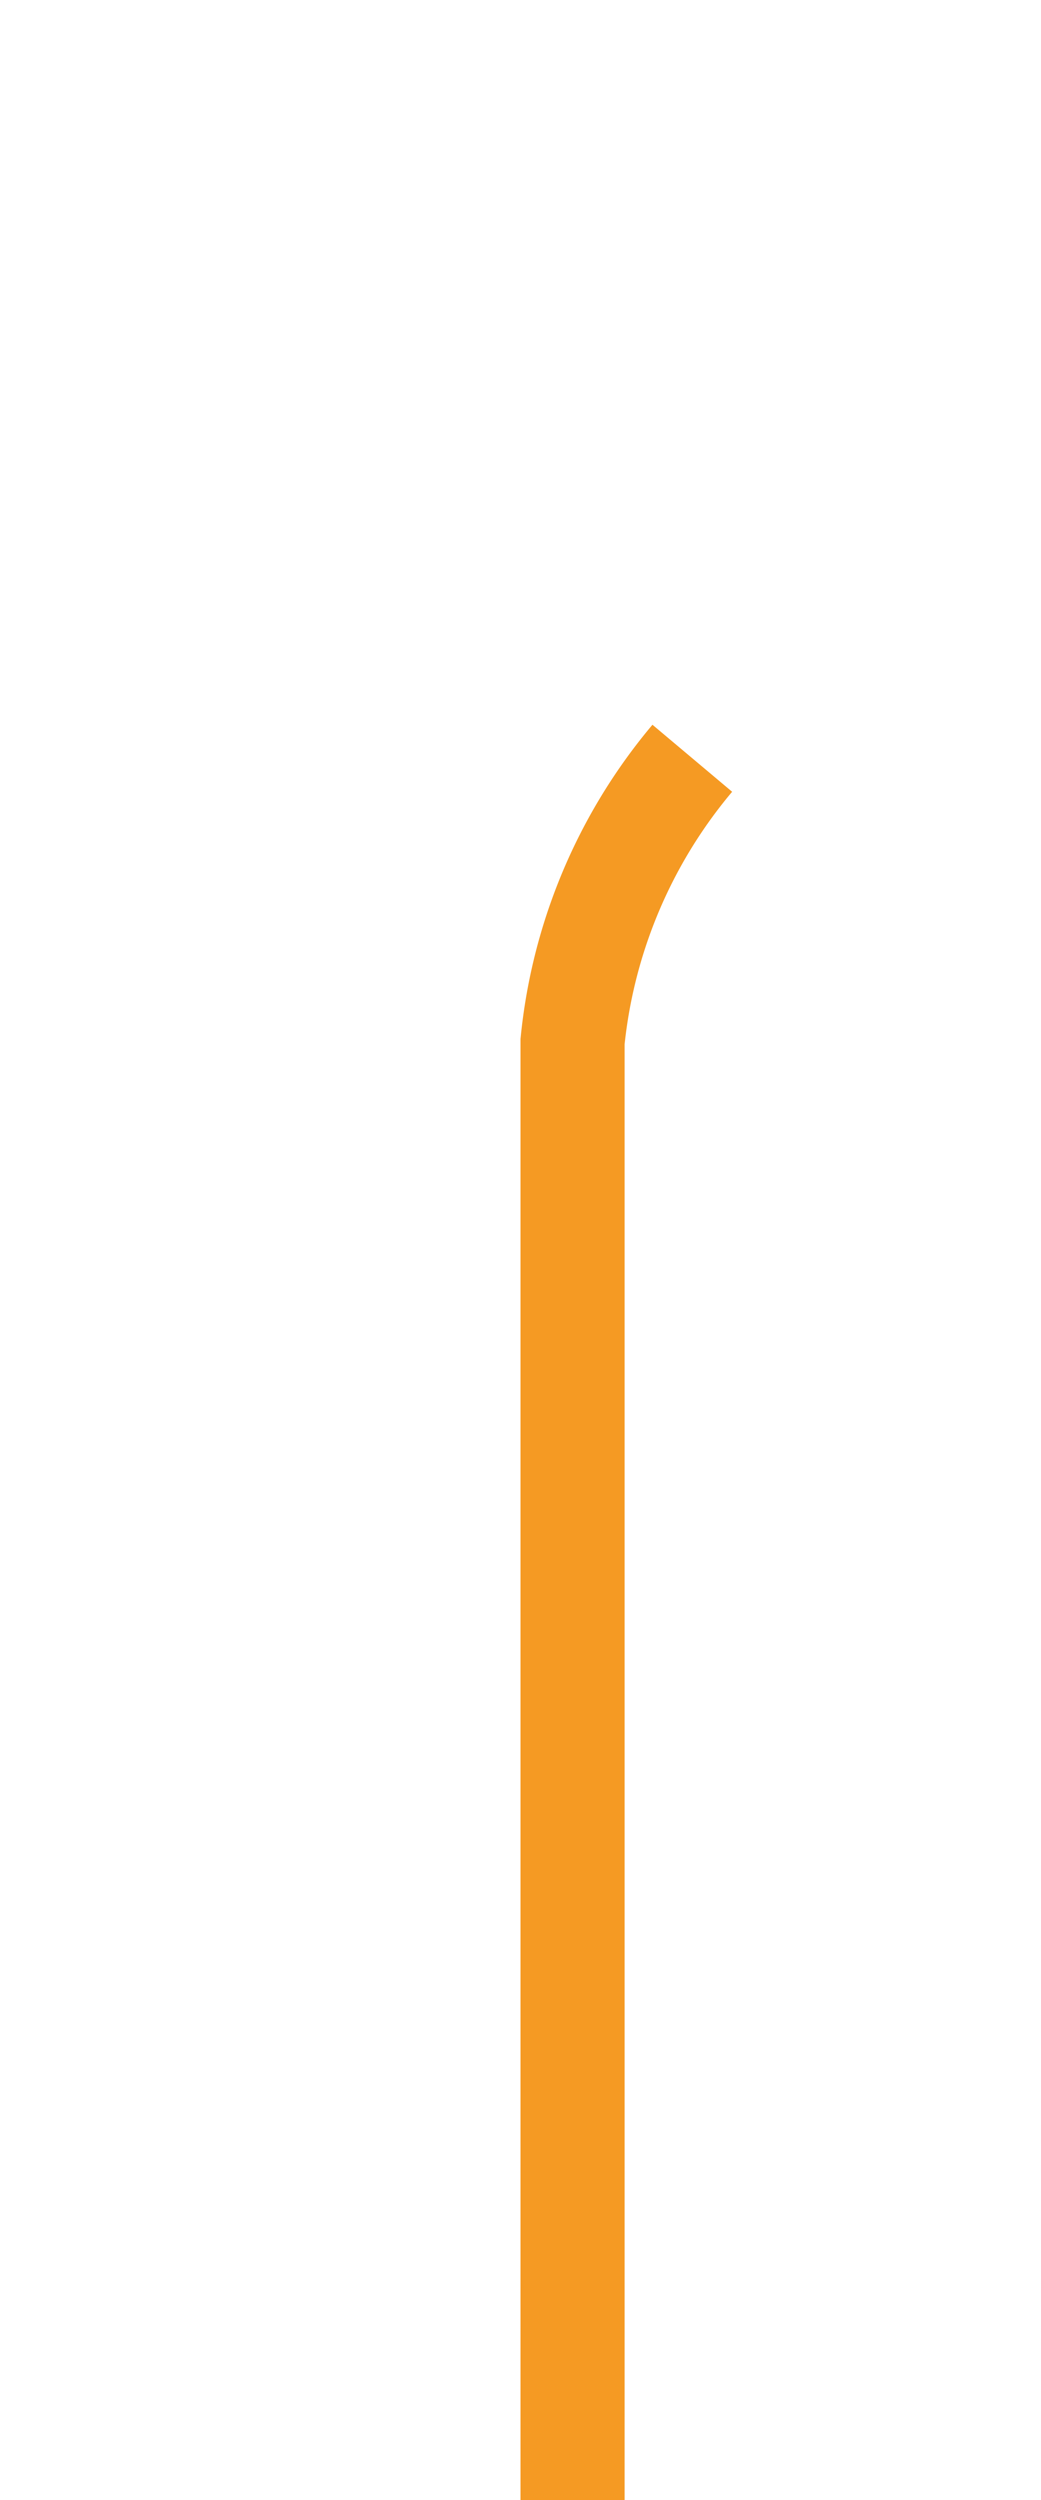 ﻿<?xml version="1.0" encoding="utf-8"?>
<svg version="1.1" xmlns:xlink="http://www.w3.org/1999/xlink" width="10px" height="24px" preserveAspectRatio="xMidYMin meet" viewBox="458 2105  8 24" xmlns="http://www.w3.org/2000/svg">
  <path d="M 462.5 2129  L 462.5 2115  A 5 5 0 0 1 467.5 2110.5 L 745 2110.5  A 5 5 0 0 1 750.5 2115.5 L 750.5 2122  A 5 5 0 0 0 755.5 2127.5 L 761 2127.5  " stroke-width="1" stroke-dasharray="17,8" stroke="#f59a23" fill="none" />
  <path d="M 755.946 2122.854  L 760.593 2127.5  L 755.946 2132.146  L 756.654 2132.854  L 761.654 2127.854  L 762.007 2127.5  L 761.654 2127.146  L 756.654 2122.146  L 755.946 2122.854  Z " fill-rule="nonzero" fill="#f59a23" stroke="none" />
</svg>